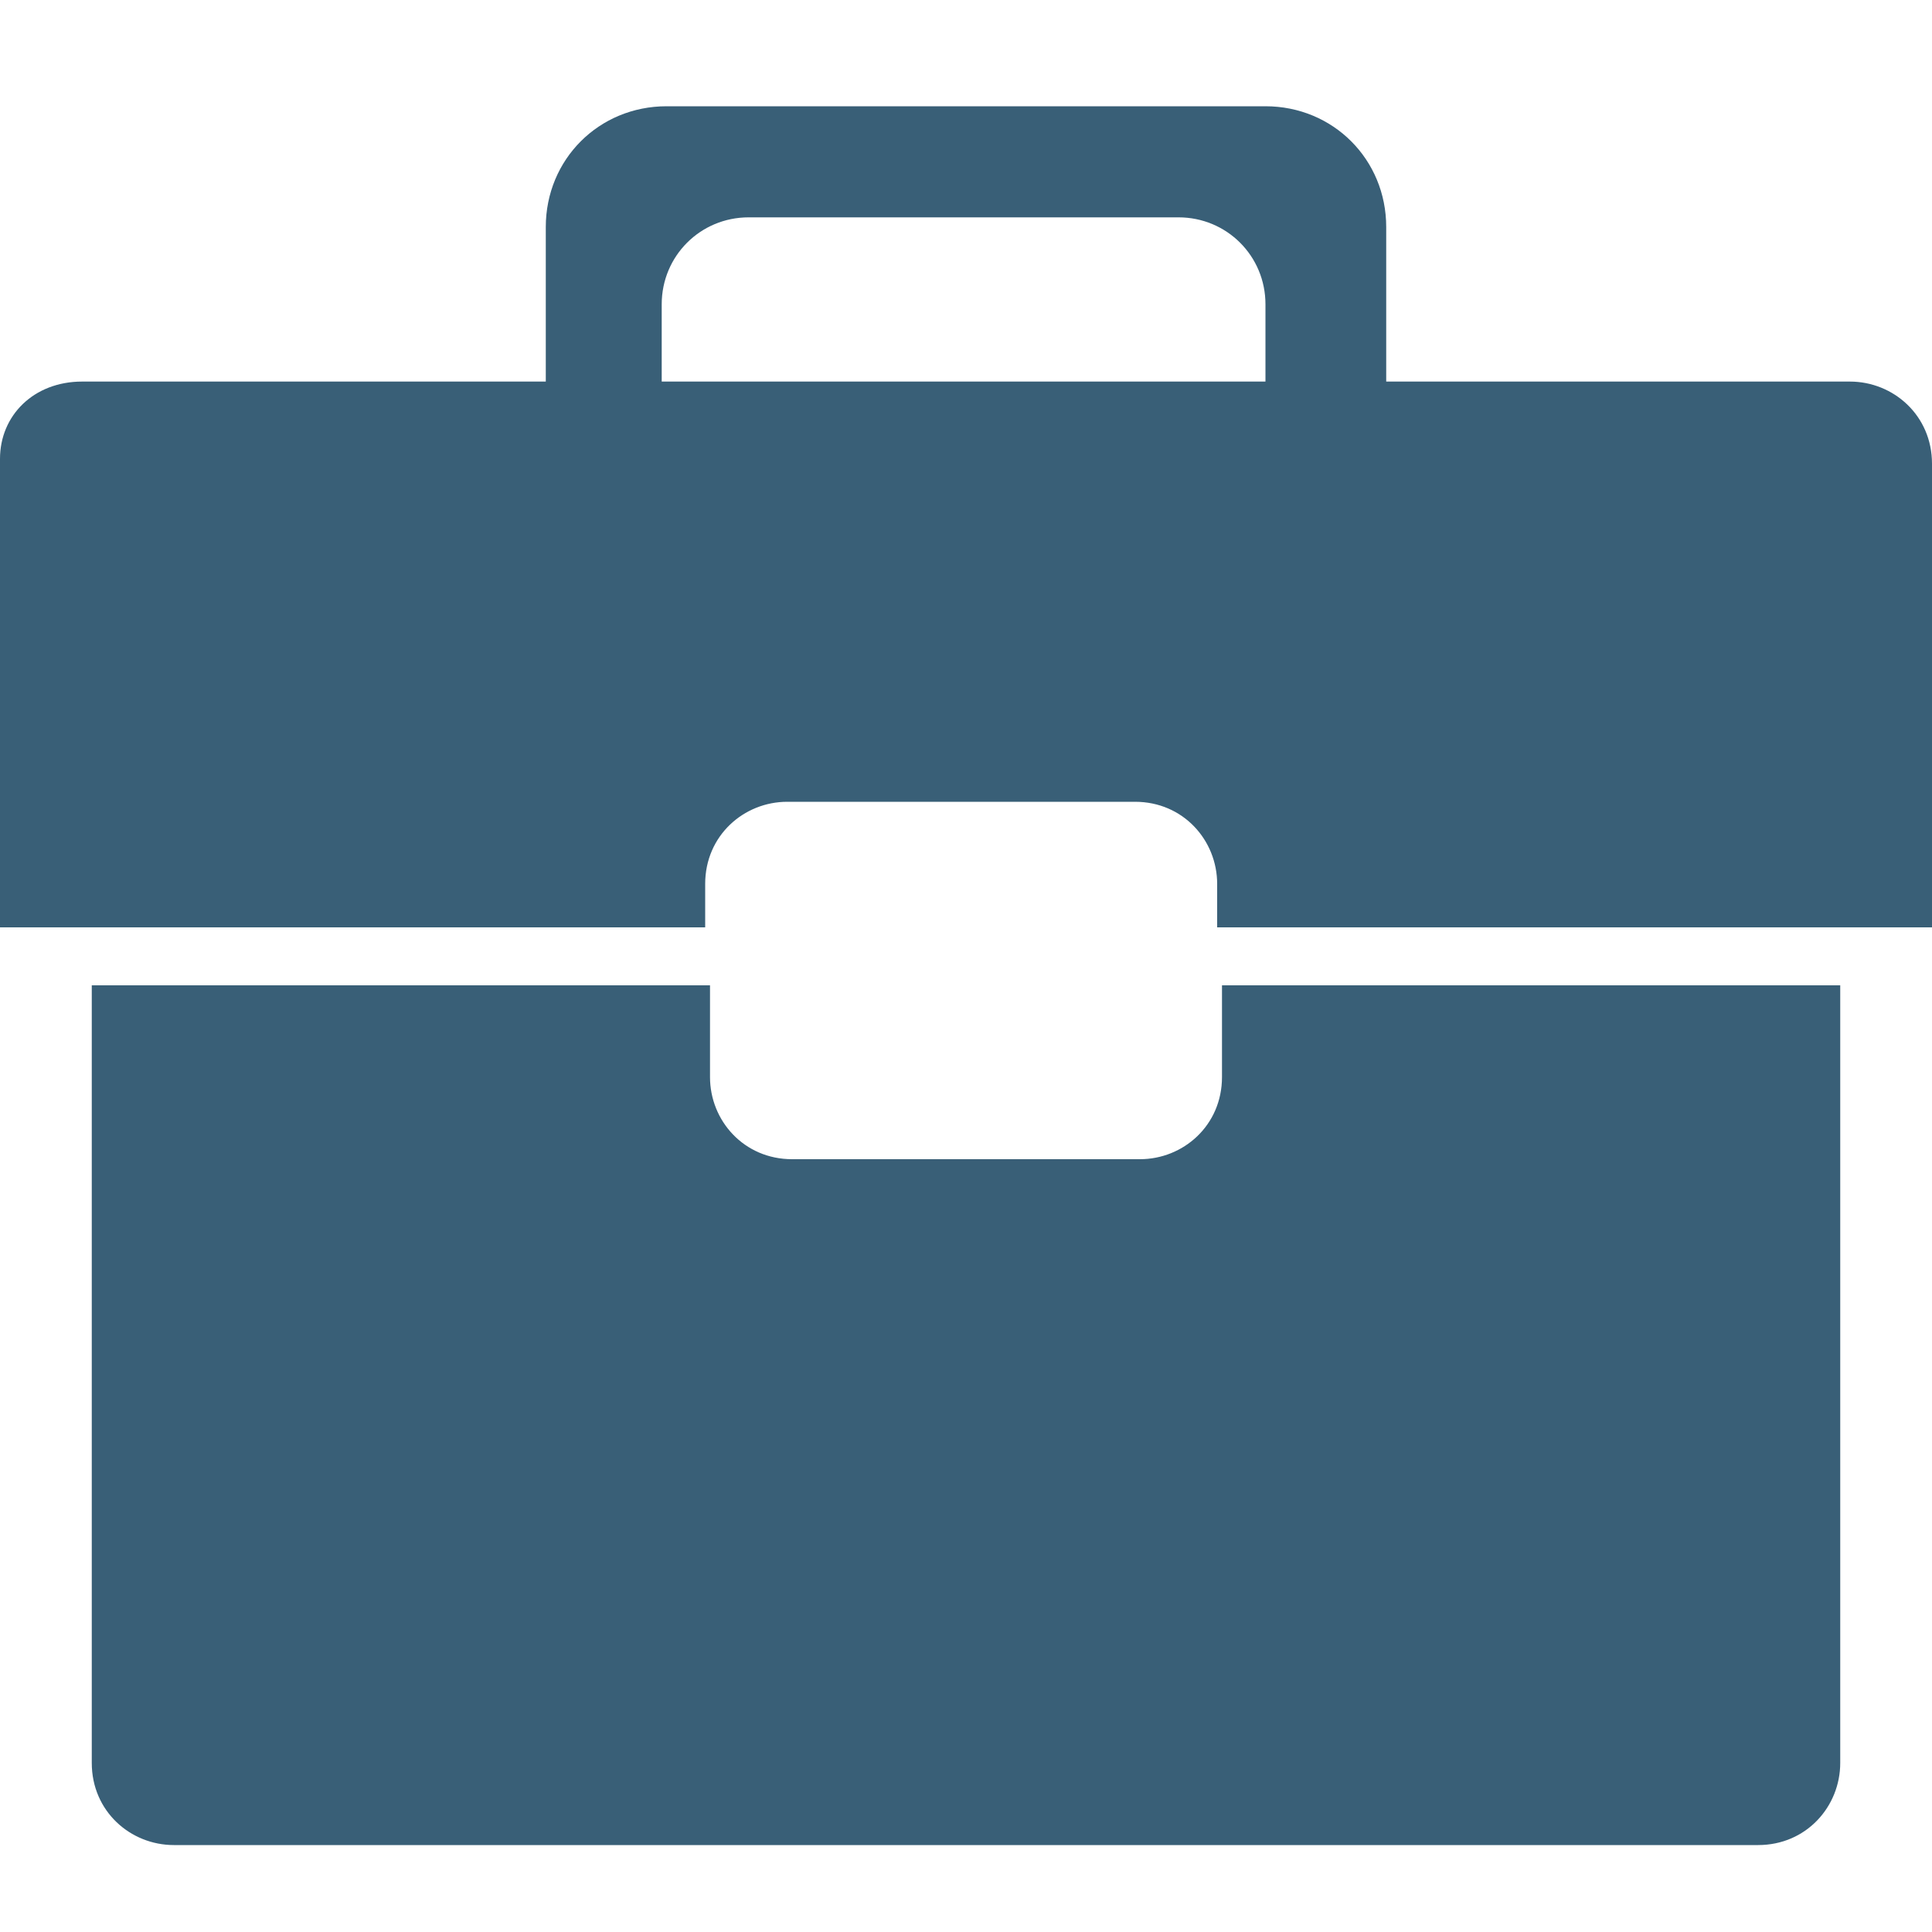 <?xml version="1.0" encoding="utf-8"?>
<svg version="1.1"  xmlns="http://www.w3.org/2000/svg" xmlns:xlink="http://www.w3.org/1999/xlink" x="0px" y="0px" width="40px" height="40px"
	 viewBox="0 0 40 40" enable-background="new 0 0 40 40" xml:space="preserve">
<g id="Lag_1">
	<g id="Layer_x0020_1_2_">
		<path fill="#395F77" d="M1.7,7.9H5h6.3V4.7c0-1.4,1.1-2.5,2.5-2.5h12.4c1.4,0,2.5,1.1,2.5,2.5v3.2H35h3.3c0.9,0,1.7,0.7,1.7,1.7
			v9.6h-3.3H25.2v-0.9c0-0.9-0.7-1.7-1.7-1.7h-7.2c-0.9,0-1.7,0.7-1.7,1.7v0.9H3.3H0V9.5C0,8.6,0.7,7.9,1.7,7.9z M13.8,7.9h12.4V6.3
			c0-1-0.8-1.8-1.8-1.8h-8.9c-1,0-1.8,0.8-1.8,1.8V7.9z M1.9,20.4h12.8v1.9c0,0.9,0.7,1.7,1.7,1.7h7.2c0.9,0,1.7-0.7,1.7-1.7v-1.9
			h12.8v16.1c0,0.9-0.7,1.7-1.7,1.7H3.6c-0.9,0-1.7-0.7-1.7-1.7V20.4z"/>
	</g>
</g>
<g id="tekst">
</g>
</svg>
